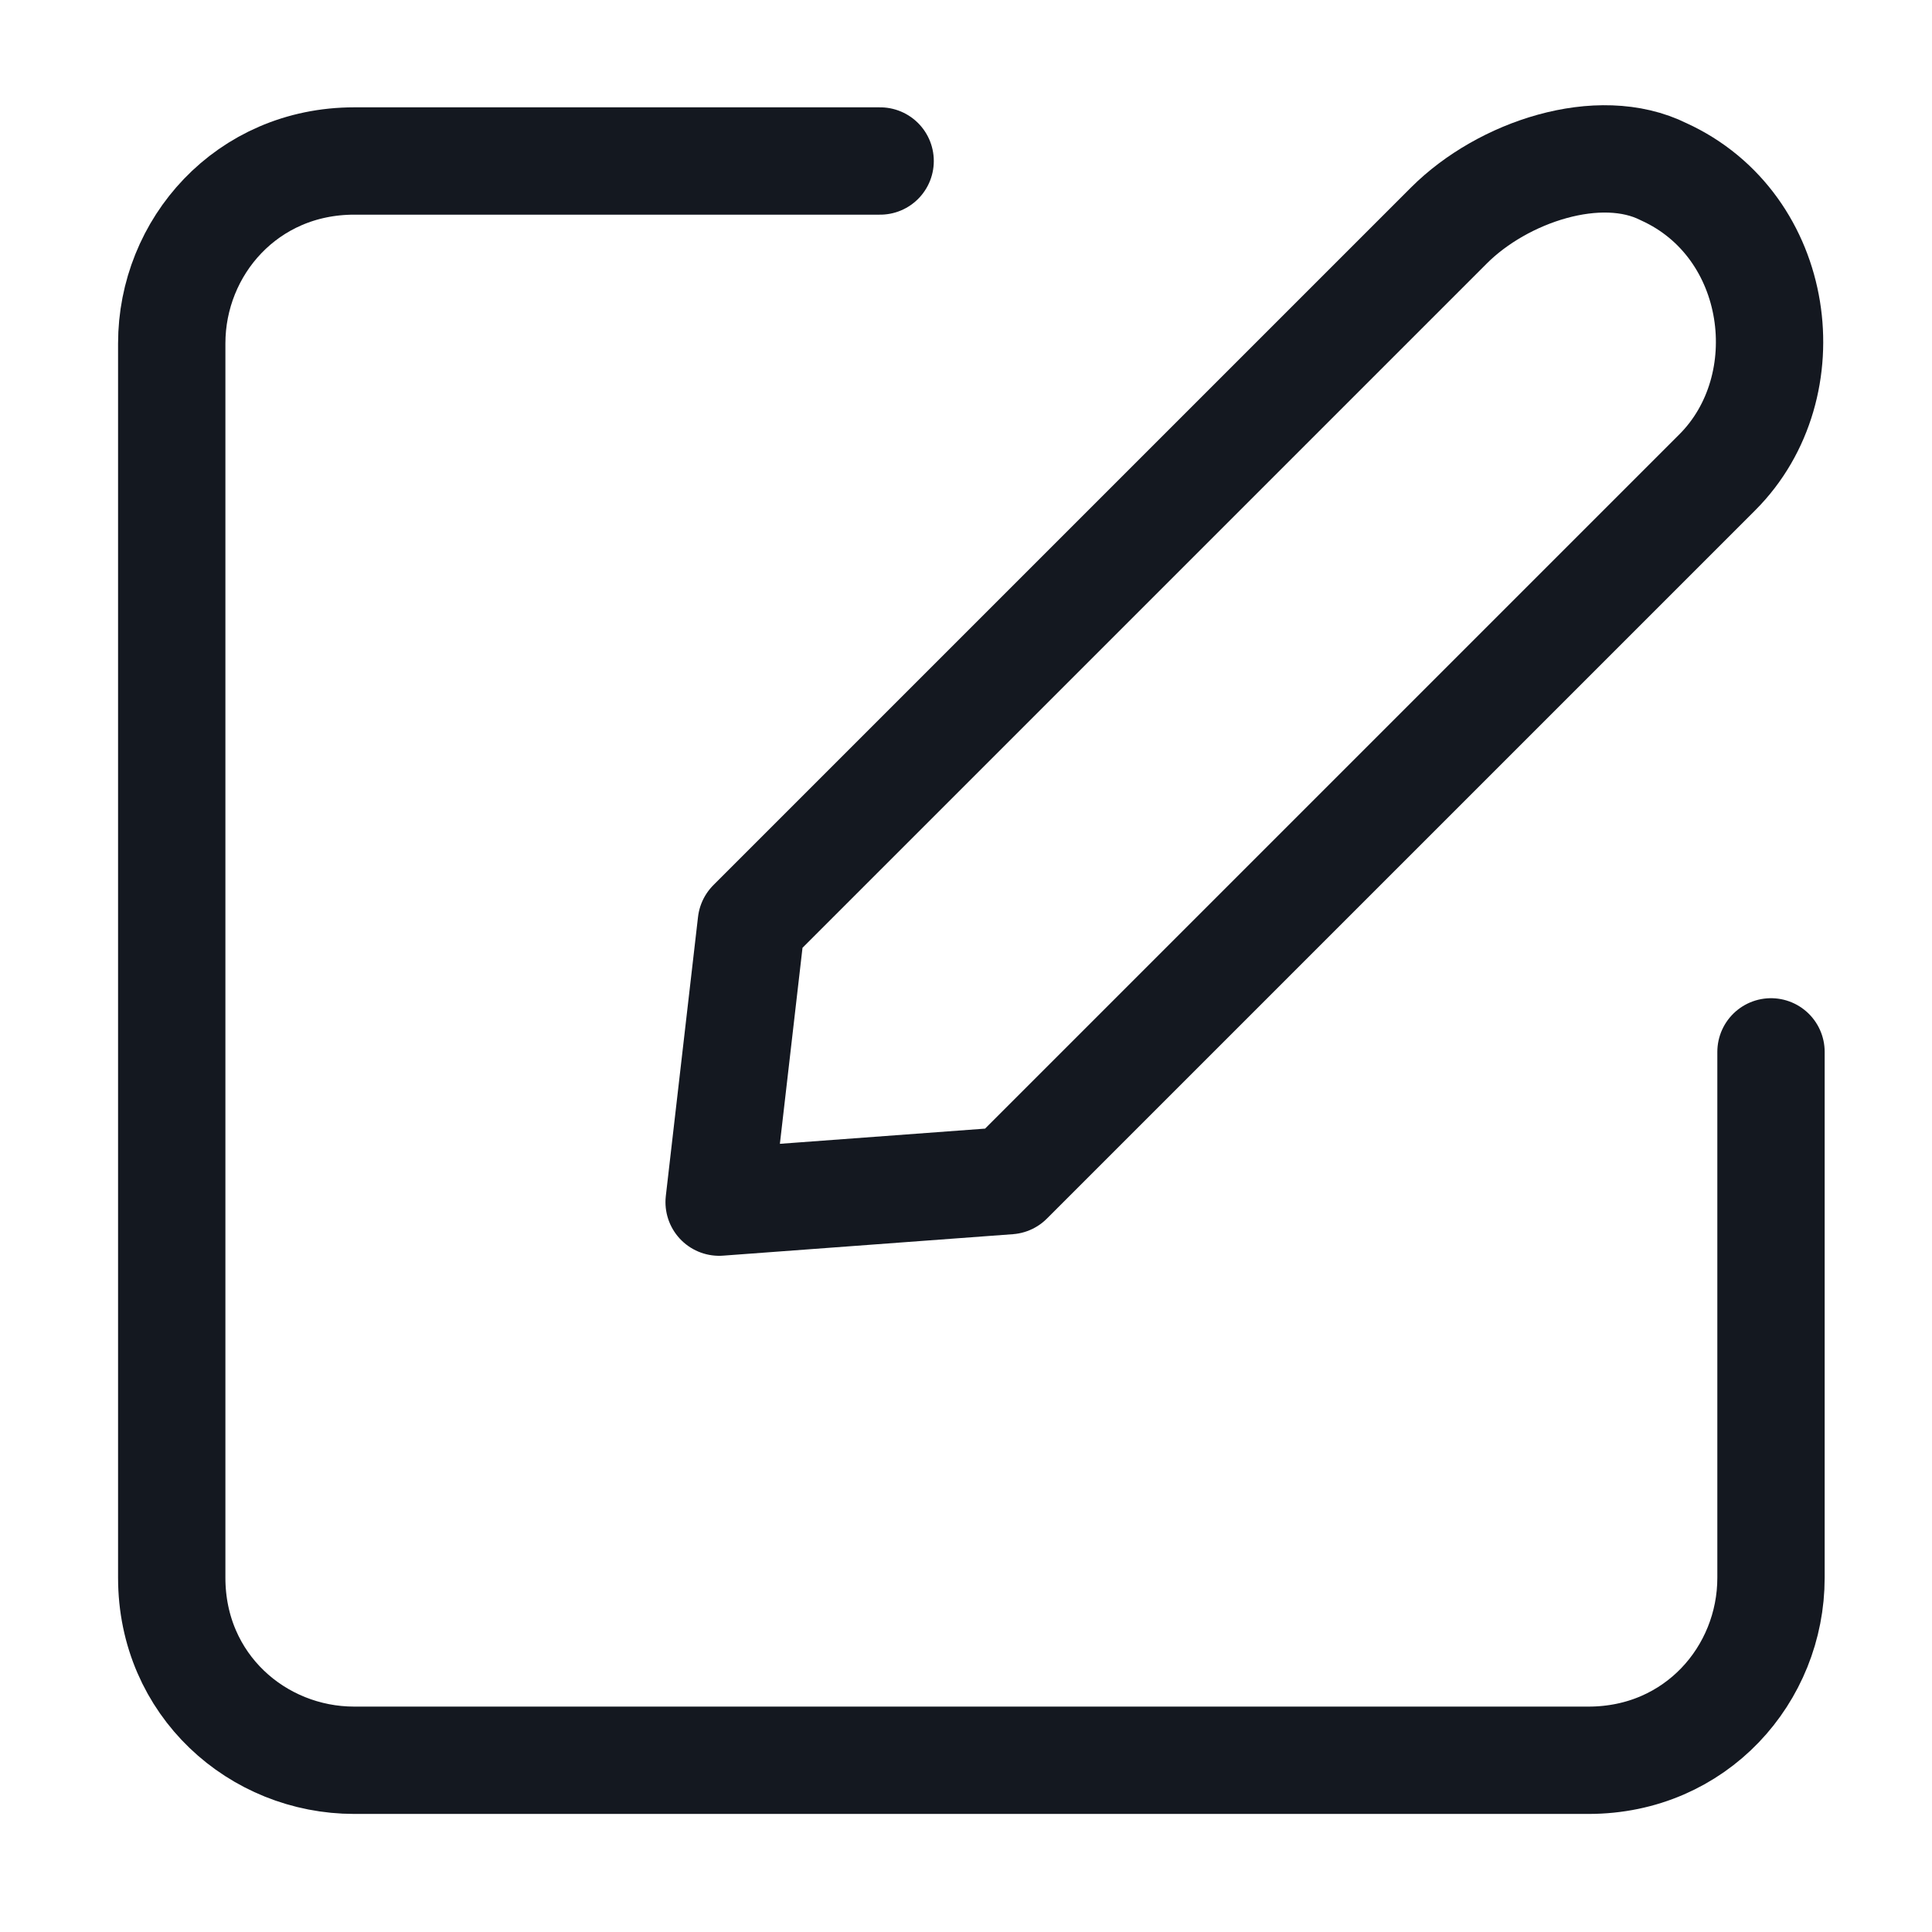 <svg xmlns="http://www.w3.org/2000/svg" viewBox="0 0 18 18" style="enable-background:new 0 0 18 18" xml:space="preserve">
    <path d="M8.2 1.5H3.3c-1 0-1.7.8-1.7 1.7v11.5c0 1 .8 1.7 1.7 1.7h11.5c1 0 1.7-.8 1.7-1.7V9.8" style="fill:none;stroke:#141820;stroke-linecap:round;stroke-linejoin:round;stroke-miterlimit:10"/>
    <path d="m7 8.6 6.5-6.5c.5-.5 1.4-.8 2-.5 1.1.5 1.3 2 .5 2.8L9.4 11s0 0 0 0l-2.7.2.3-2.6c-.1 0-.1 0 0 0z" style="fill:none;stroke:#141820;stroke-linecap:round;stroke-linejoin:round;stroke-miterlimit:10"/>
</svg>
